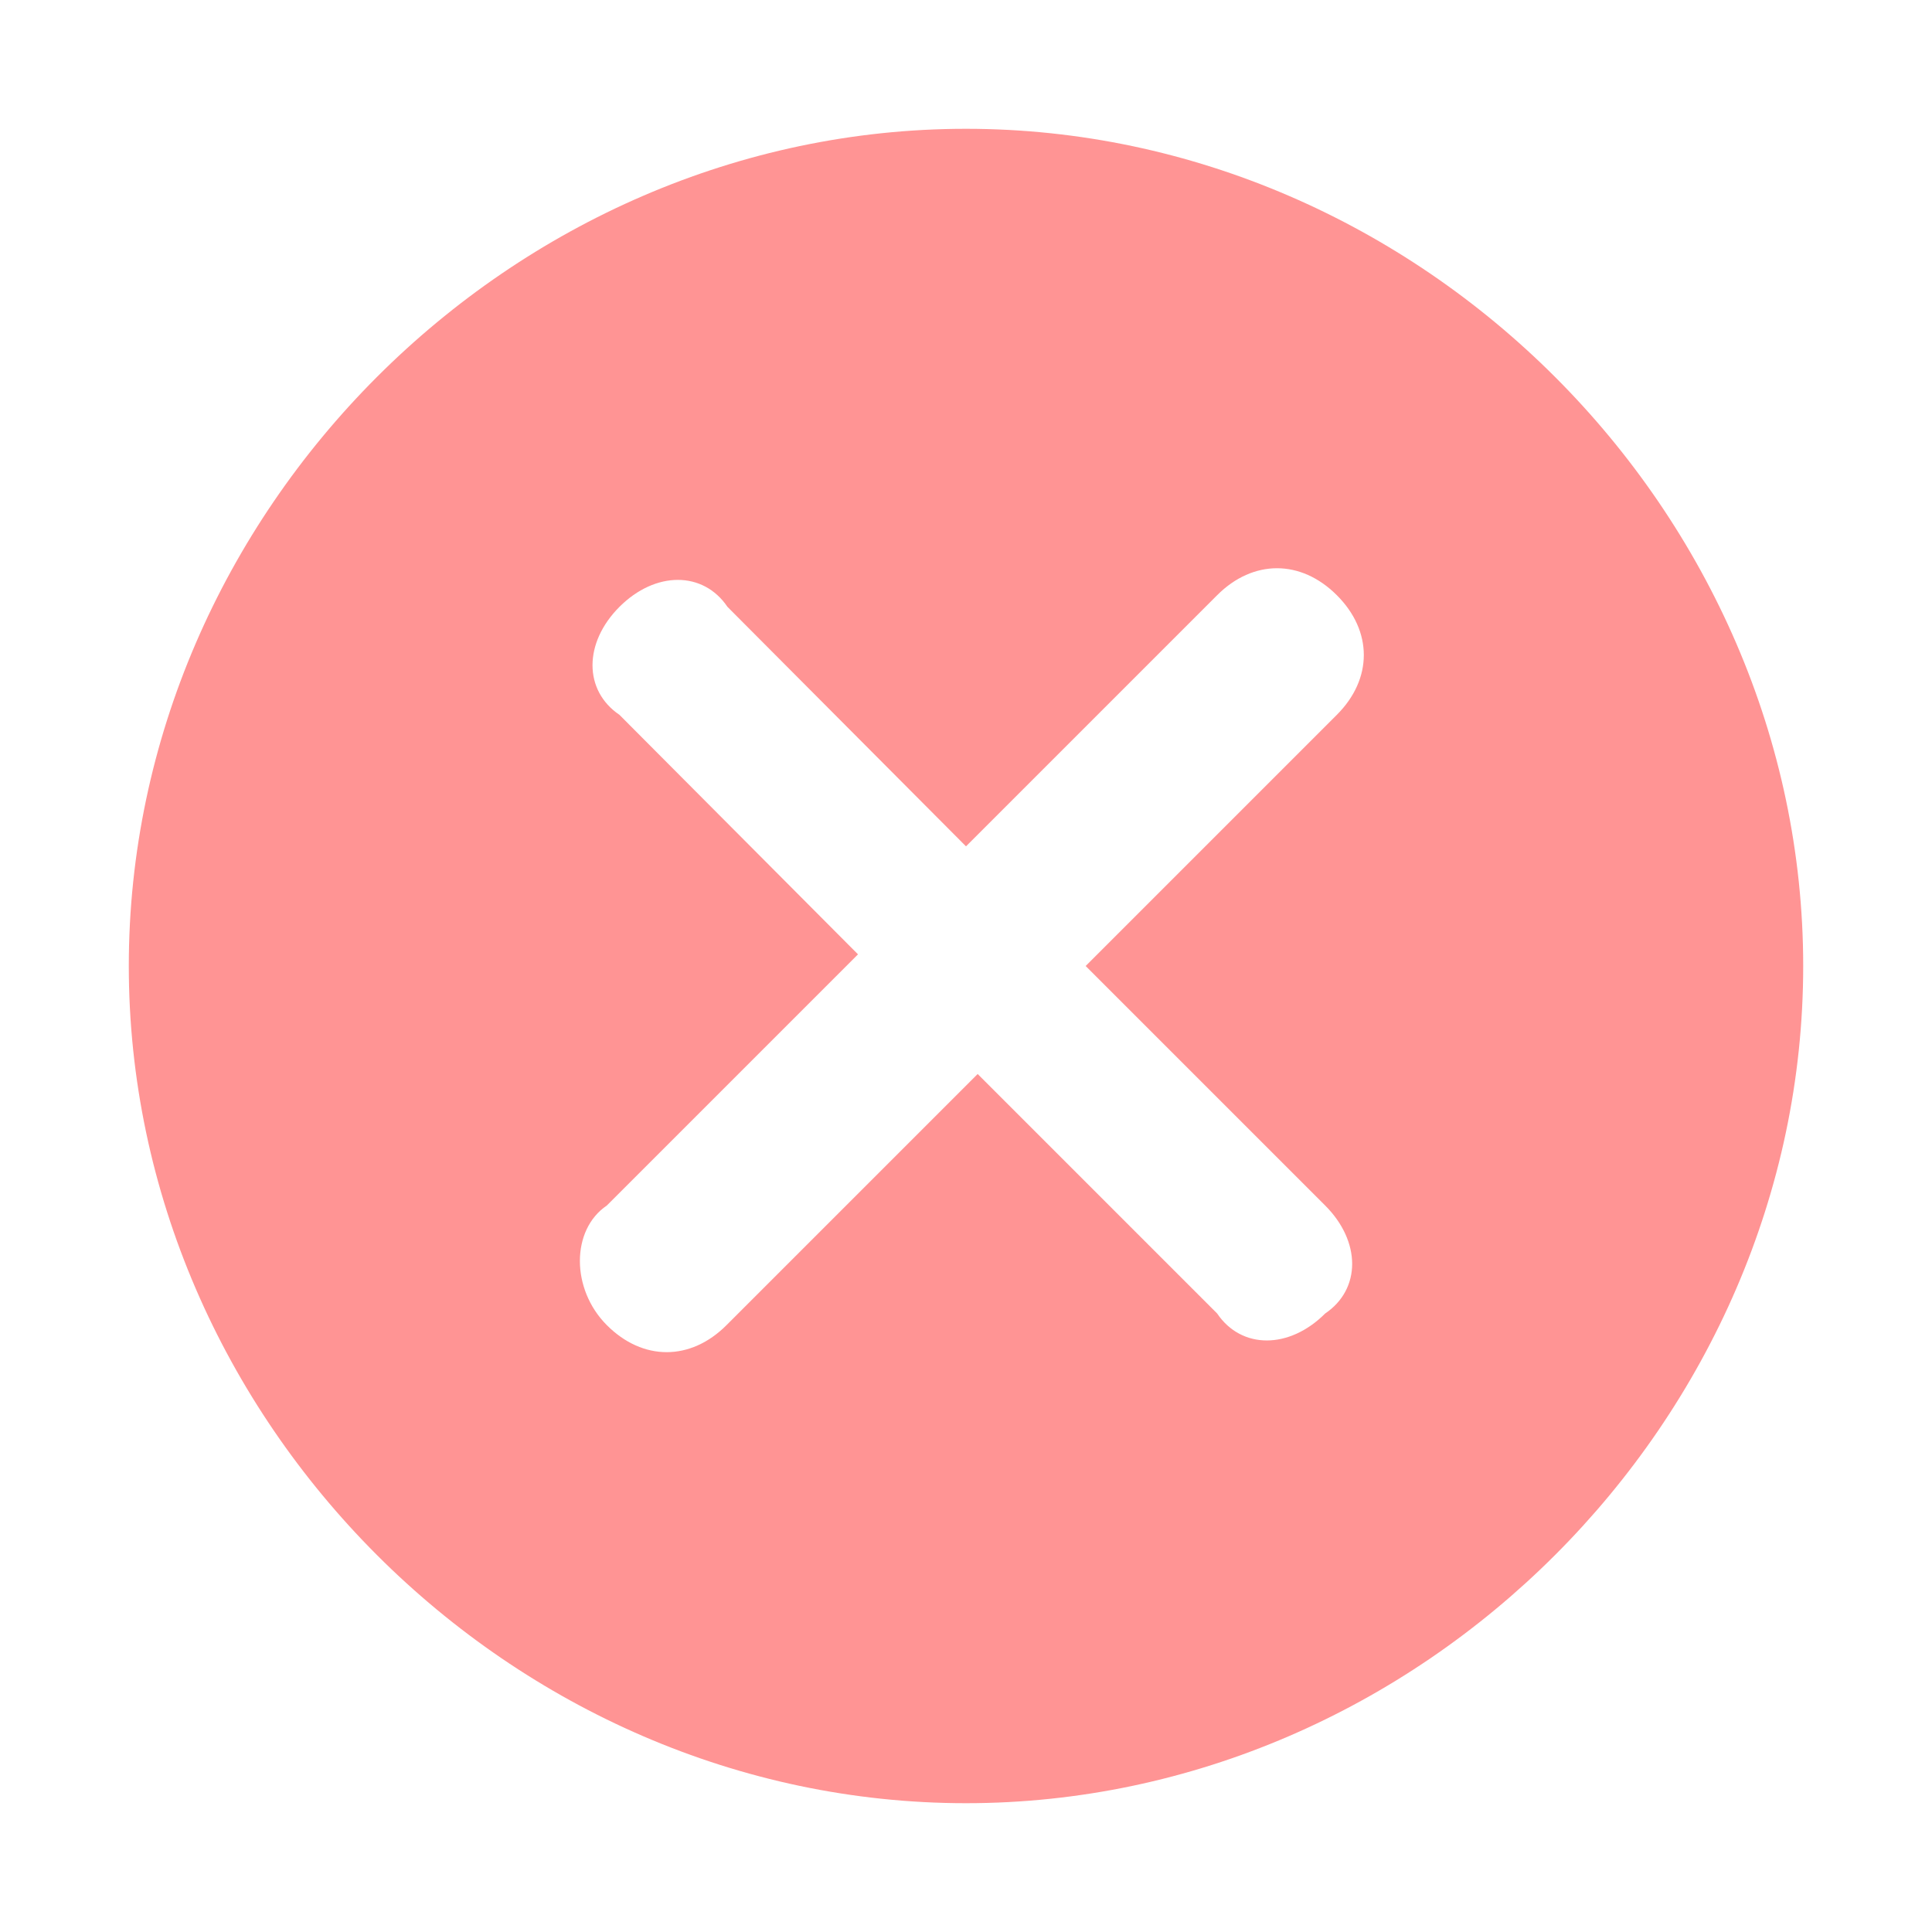 <svg xmlns="http://www.w3.org/2000/svg" xmlns:xlink="http://www.w3.org/1999/xlink" fill="none" version="1.1" width="30" height="30" viewBox="0 0 30 30"><g><g></g><g><path d="M15,2C7.942,2,2,7.942,2,15C2,22.058,7.942,28,15,28C22.058,28,28,22.058,28,15C28,7.942,22.058,2,15,2ZM20.577,18.719C21.136,19.277,21.136,20.019,20.577,20.396C20.019,20.954,19.277,20.954,18.9,20.396L15.181,16.677L11.281,20.577C10.723,21.136,9.981,21.136,9.423,20.577C8.865,20.019,8.865,19.096,9.423,18.719L13.323,14.819L9.619,11.1C9.061,10.723,9.061,9.981,9.619,9.423C10.177,8.865,10.919,8.865,11.296,9.423L15,13.142L18.9,9.242C19.458,8.684,20.2,8.684,20.758,9.242C21.317,9.8,21.317,10.542,20.758,11.1L16.858,15L20.577,18.719Z" fill="#FF9494" fill-opacity="1"/></g></g></svg>